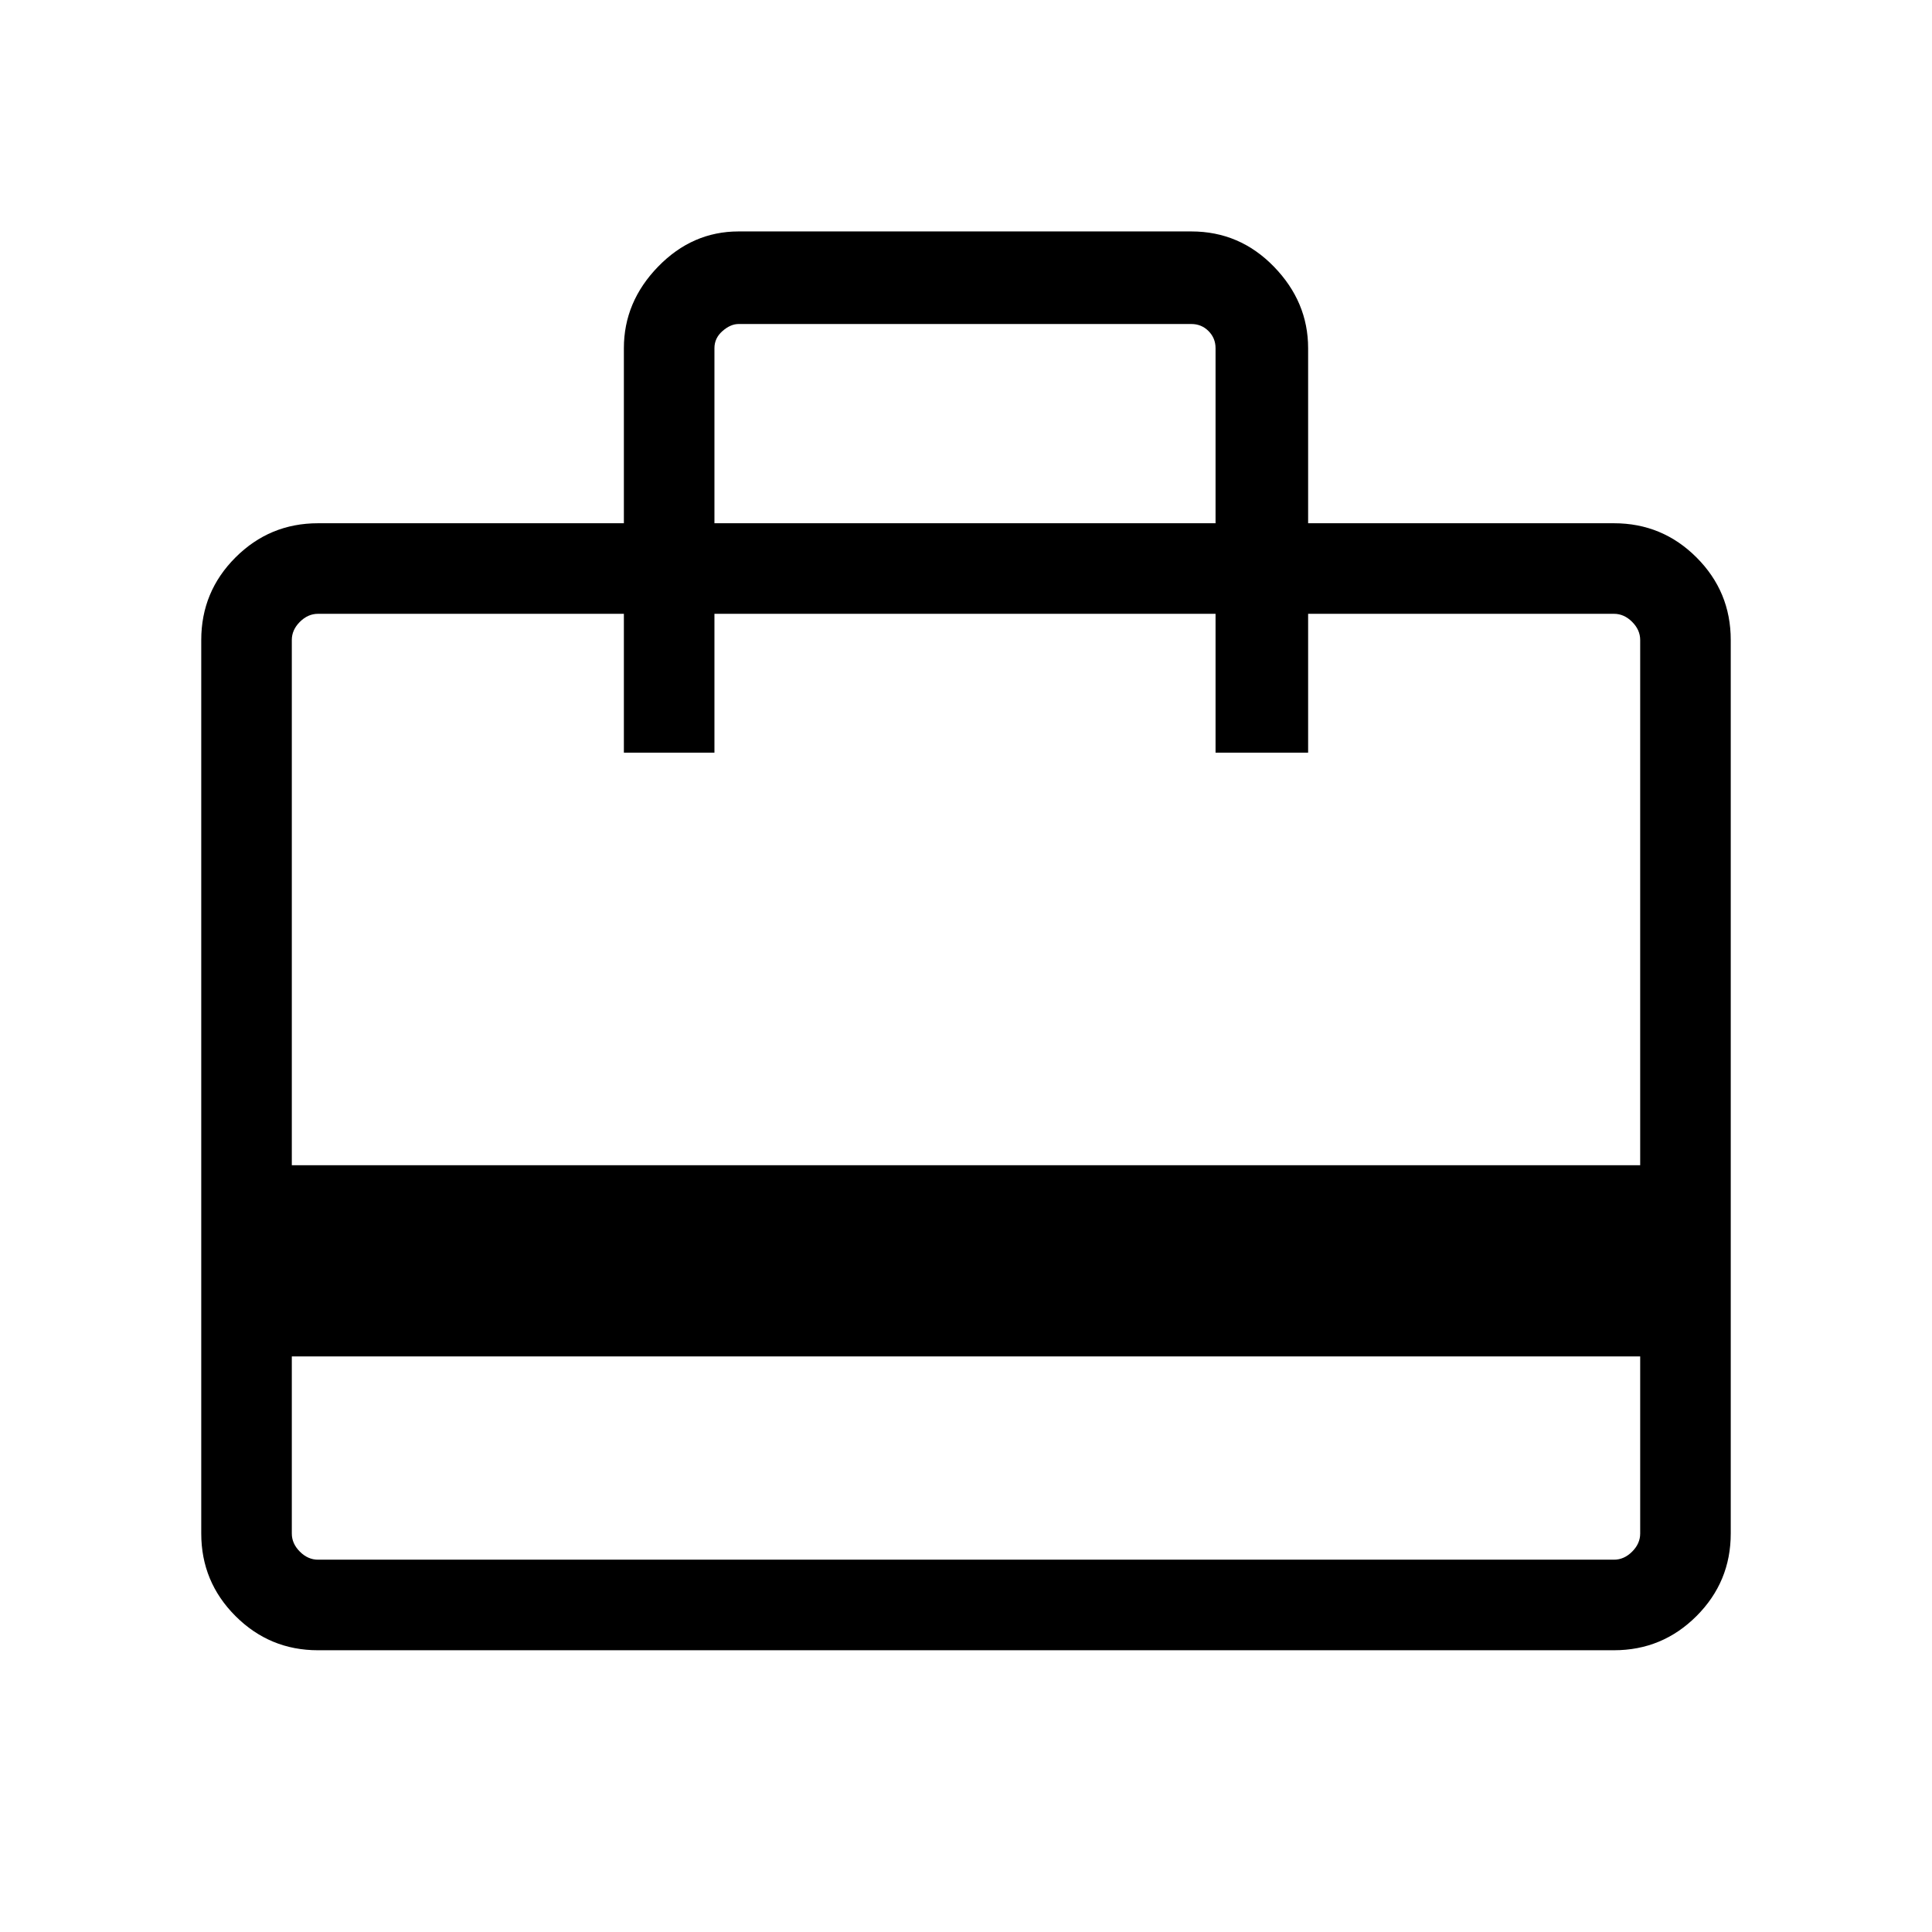 <svg xmlns="http://www.w3.org/2000/svg" height="48" width="48"><path d="M7.25 33.7v4.4q0 .25.2.45t.45.2h32.2q.25 0 .45-.2t.2-.45v-4.4ZM15.5 13V8.65q0-1.15.85-2.025t2-.875H29.6q1.2 0 2.05.875.85.875.85 2.025V13h7.6q1.2 0 2.05.85.85.85.85 2.05v22.2q0 1.2-.85 2.05-.85.85-2.05.85H7.9q-1.2 0-2.05-.85Q5 39.3 5 38.1V15.9q0-1.2.85-2.05Q6.7 13 7.9 13ZM7.25 28.95h33.5V15.9q0-.25-.2-.45t-.45-.2h-7.6v3.45h-2.3v-3.45H17.75v3.45H15.5v-3.45H7.9q-.25 0-.45.2t-.2.45ZM17.75 13H30.2V8.65q0-.25-.175-.425T29.6 8.05H18.35q-.2 0-.4.175t-.2.425ZM7.25 38.1V15.25v3.45-3.45 3.45-3.45h.65q-.25 0-.45.2t-.2.45v22.2q0 .25.2.45t.45.2h-.65v-.65Z"/></svg>